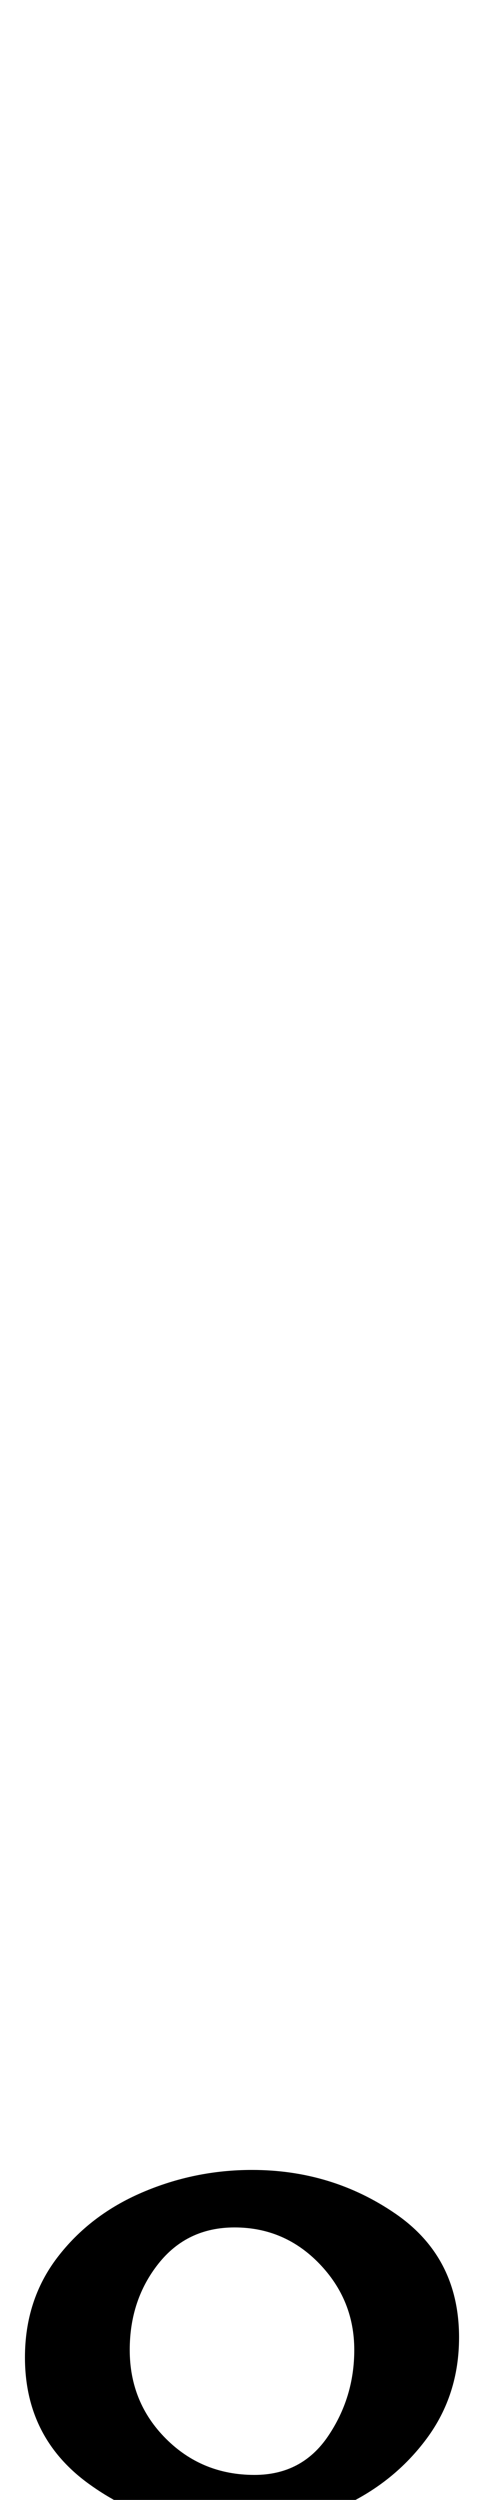 <?xml version="1.0" standalone="no"?>
<!DOCTYPE svg PUBLIC "-//W3C//DTD SVG 1.1//EN" "http://www.w3.org/Graphics/SVG/1.1/DTD/svg11.dtd" >
<svg xmlns="http://www.w3.org/2000/svg" xmlns:xlink="http://www.w3.org/1999/xlink" version="1.1" viewBox="-97 0 194 1000">
  <g transform="matrix(1 0 0 -1 0 800)">
   <path fill="currentColor"
d="M-45 -140q0 -21 14.5 -35.5t35.5 -14.5q19 0 29.5 15.5t10.5 34.5q0 20 -14 34.5t-34 14.5q-19 0 -30.5 -14.5t-11.5 -34.5zM4 -68q32 0 57.5 -17.5t25.5 -49.5q0 -23 -13 -40.5t-33.5 -27t-44.5 -9.5q-32 0 -57.5 18.5t-25.5 50.5q0 23 13 40t34 26t44 9z" />
  </g>

</svg>
